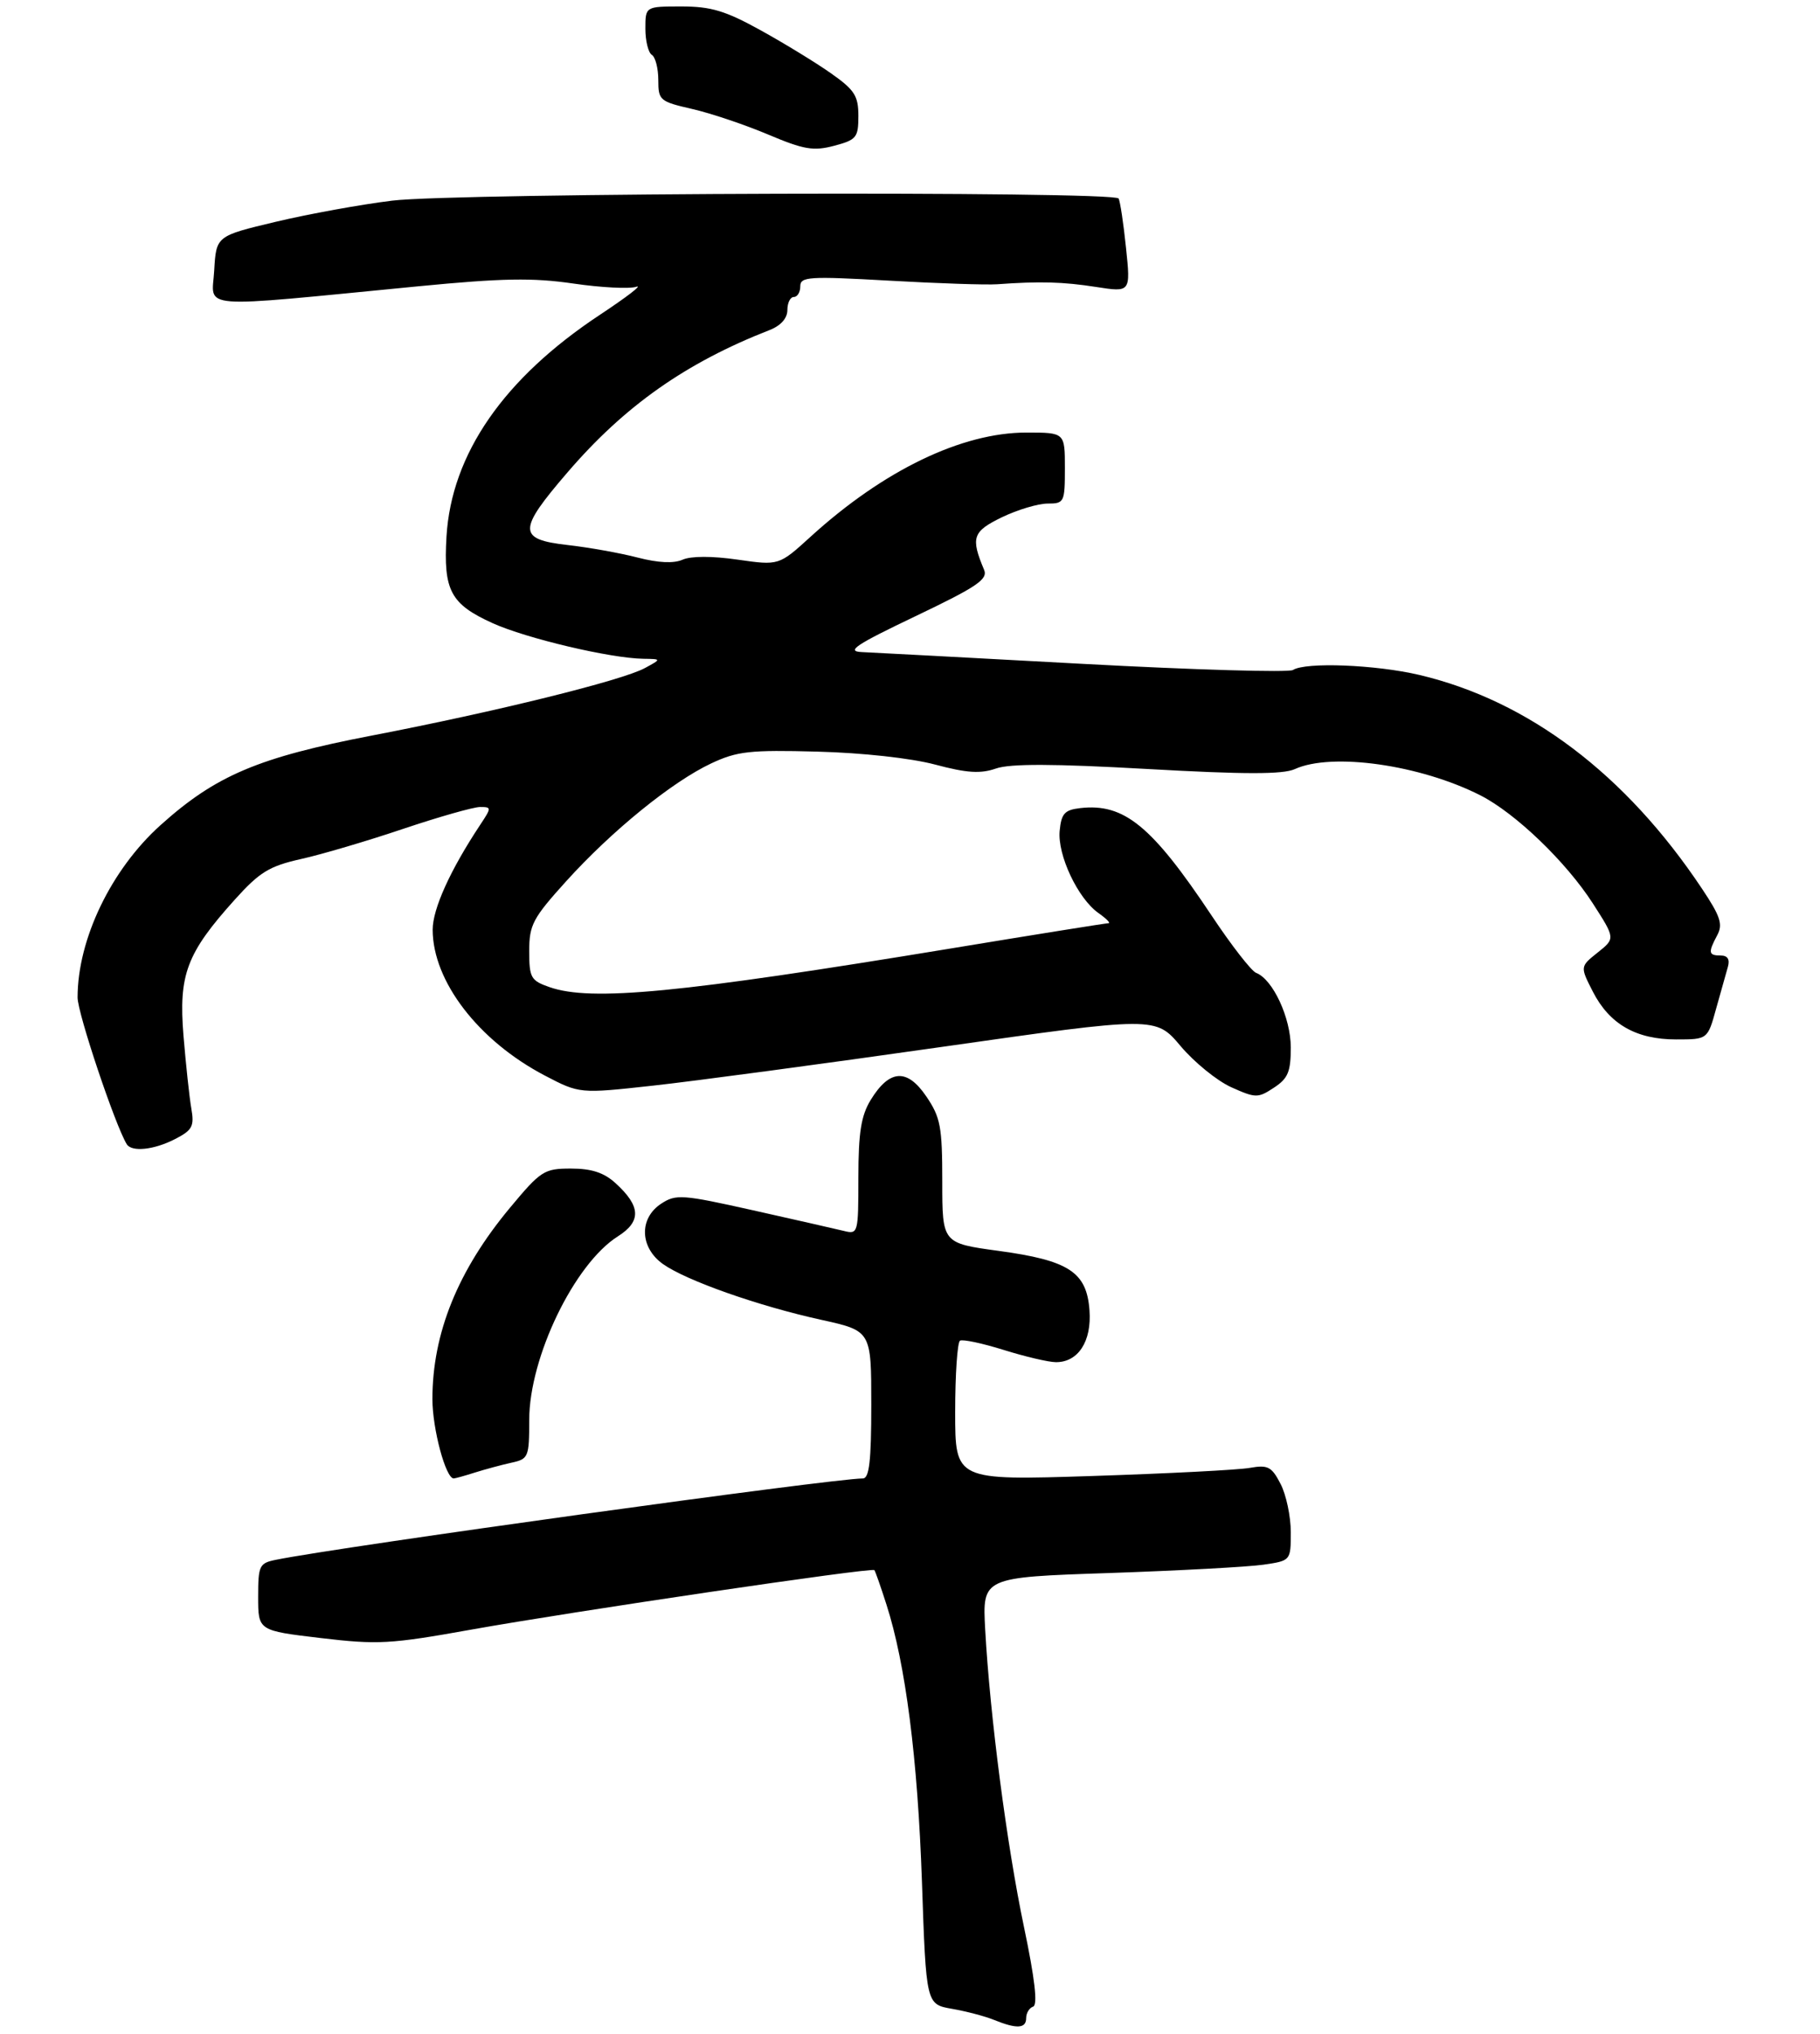 <?xml version="1.0" encoding="UTF-8" standalone="no"?>
<!DOCTYPE svg PUBLIC "-//W3C//DTD SVG 1.1//EN" "http://www.w3.org/Graphics/SVG/1.1/DTD/svg11.dtd" >
<svg xmlns="http://www.w3.org/2000/svg" xmlns:xlink="http://www.w3.org/1999/xlink" version="1.1" viewBox="0 0 282 315">
 <g >
 <path fill="currentColor"
d=" M 159.00 312.58 C 159.00 311.80 159.49 311.00 160.08 310.81 C 160.81 310.56 160.35 306.52 158.66 298.47 C 155.99 285.75 153.39 265.76 152.65 252.40 C 152.21 244.31 152.21 244.31 171.86 243.65 C 182.66 243.28 193.41 242.70 195.75 242.36 C 200.00 241.74 200.00 241.74 200.00 237.32 C 200.00 234.89 199.29 231.53 198.42 229.85 C 197.04 227.17 196.45 226.87 193.67 227.36 C 191.93 227.68 180.94 228.24 169.25 228.62 C 148.00 229.31 148.00 229.31 148.00 218.72 C 148.00 212.89 148.34 207.91 148.75 207.66 C 149.16 207.41 152.20 208.06 155.50 209.09 C 158.80 210.12 162.44 210.98 163.60 210.99 C 167.06 211.01 169.17 207.76 168.81 202.95 C 168.38 197.03 165.62 195.23 154.72 193.75 C 146.00 192.56 146.00 192.56 146.00 183.01 C 146.00 174.50 145.73 173.07 143.52 169.82 C 140.55 165.44 137.81 165.63 134.90 170.39 C 133.42 172.82 133.01 175.43 133.00 182.36 C 133.00 191.04 132.96 191.21 130.75 190.66 C 129.51 190.36 123.19 188.92 116.70 187.47 C 105.70 185.01 104.74 184.94 102.45 186.44 C 98.98 188.71 99.12 193.25 102.75 195.81 C 106.36 198.36 117.57 202.31 127.25 204.43 C 135.00 206.14 135.00 206.14 135.00 217.57 C 135.00 226.31 134.69 229.00 133.69 229.00 C 129.07 229.00 52.69 239.58 42.75 241.60 C 40.17 242.12 40.00 242.49 40.00 247.36 C 40.00 252.57 40.00 252.57 49.68 253.72 C 58.54 254.77 60.50 254.66 72.93 252.43 C 88.67 249.61 135.11 242.75 135.48 243.20 C 135.62 243.36 136.46 245.75 137.34 248.50 C 140.32 257.74 142.19 272.37 142.85 291.47 C 143.50 310.45 143.50 310.45 147.50 311.15 C 149.70 311.53 152.62 312.30 154.00 312.86 C 157.54 314.30 159.00 314.22 159.00 312.58 Z  M 73.60 228.08 C 75.20 227.58 77.74 226.89 79.25 226.56 C 81.88 225.99 82.00 225.70 82.00 219.95 C 82.00 210.25 88.99 195.76 95.74 191.50 C 99.40 189.18 99.30 186.83 95.36 183.25 C 93.58 181.63 91.65 181.00 88.48 181.00 C 84.31 181.00 83.80 181.33 79.02 187.07 C 70.95 196.76 67.00 206.51 67.00 216.71 C 67.00 221.31 69.06 229.00 70.30 229.00 C 70.52 229.00 72.01 228.59 73.60 228.08 Z  M 27.15 176.42 C 29.81 175.05 30.13 174.45 29.64 171.67 C 29.34 169.93 28.80 164.87 28.43 160.43 C 27.66 150.97 28.90 147.66 36.36 139.37 C 40.23 135.07 41.71 134.16 46.67 133.05 C 49.86 132.34 56.97 130.24 62.48 128.38 C 67.99 126.53 73.34 125.01 74.37 125.00 C 76.17 125.00 76.18 125.08 74.41 127.75 C 69.76 134.76 67.04 140.78 67.04 144.00 C 67.05 151.99 74.13 161.20 84.39 166.58 C 89.80 169.41 89.80 169.41 101.15 168.16 C 107.39 167.48 127.48 164.79 145.78 162.18 C 179.06 157.44 179.06 157.44 182.92 162.02 C 185.04 164.54 188.58 167.41 190.77 168.40 C 194.56 170.10 194.91 170.11 197.38 168.48 C 199.57 167.05 200.00 166.02 200.00 162.25 C 200.00 157.66 197.23 151.69 194.63 150.69 C 193.90 150.41 190.80 146.43 187.75 141.84 C 178.47 127.90 174.18 124.39 167.37 125.17 C 164.96 125.45 164.45 126.01 164.19 128.68 C 163.83 132.43 167.02 139.20 170.21 141.43 C 171.44 142.30 172.13 143.00 171.75 143.00 C 171.36 143.00 160.35 144.76 147.27 146.92 C 105.31 153.83 91.60 155.15 85.15 152.90 C 82.25 151.89 82.00 151.45 82.00 147.31 C 82.00 143.25 82.55 142.22 87.75 136.47 C 94.81 128.67 104.14 121.09 110.21 118.24 C 114.22 116.36 116.19 116.14 126.63 116.42 C 133.60 116.60 141.13 117.43 144.87 118.42 C 149.81 119.74 151.92 119.87 154.31 119.04 C 156.51 118.27 163.19 118.29 177.77 119.11 C 192.89 119.96 198.78 119.96 200.62 119.13 C 206.36 116.51 220.07 118.46 229.39 123.20 C 234.83 125.97 242.66 133.50 246.80 139.93 C 250.29 145.36 250.29 145.36 247.55 147.54 C 244.82 149.72 244.82 149.72 246.81 153.61 C 249.39 158.64 253.51 161.00 259.70 161.00 C 264.59 161.00 264.59 161.00 265.90 156.25 C 266.63 153.64 267.45 150.71 267.73 149.75 C 268.06 148.60 267.68 148.00 266.62 148.00 C 264.71 148.00 264.64 147.55 266.08 144.85 C 266.98 143.17 266.57 141.93 263.72 137.66 C 251.90 119.92 236.82 108.53 219.91 104.54 C 213.14 102.95 202.30 102.52 200.33 103.78 C 199.69 104.18 185.06 103.76 167.83 102.83 C 150.60 101.90 135.15 101.07 133.50 101.00 C 131.06 100.88 132.62 99.85 141.86 95.44 C 151.39 90.89 153.10 89.73 152.48 88.26 C 150.38 83.26 150.70 82.33 155.22 80.13 C 157.65 78.96 160.84 78.00 162.32 78.00 C 164.90 78.00 165.00 77.80 165.00 72.50 C 165.00 67.00 165.00 67.00 159.04 67.00 C 149.02 67.00 136.89 72.85 125.59 83.14 C 120.69 87.60 120.69 87.60 114.27 86.68 C 110.32 86.11 107.05 86.12 105.77 86.69 C 104.39 87.30 102.00 87.19 98.79 86.36 C 96.10 85.66 91.23 84.79 87.95 84.42 C 80.20 83.54 80.20 82.15 87.93 73.17 C 96.79 62.86 106.27 56.19 119.25 51.12 C 120.99 50.44 122.00 49.30 122.00 48.02 C 122.00 46.91 122.45 46.00 123.00 46.00 C 123.55 46.00 124.00 45.26 124.00 44.35 C 124.00 42.85 125.31 42.77 137.75 43.47 C 145.31 43.90 152.85 44.15 154.50 44.03 C 161.09 43.55 164.74 43.65 169.84 44.45 C 175.19 45.28 175.19 45.28 174.47 38.39 C 174.08 34.60 173.56 31.16 173.32 30.75 C 172.63 29.56 70.69 29.86 60.75 31.08 C 55.93 31.67 47.83 33.14 42.75 34.35 C 33.50 36.55 33.50 36.55 33.19 41.90 C 32.85 47.98 29.84 47.74 64.77 44.35 C 77.86 43.08 82.56 43.00 88.85 43.92 C 93.16 44.55 97.54 44.77 98.59 44.42 C 99.64 44.07 97.12 46.00 93.00 48.73 C 78.06 58.59 69.95 70.31 69.18 83.12 C 68.69 91.47 69.81 93.57 76.34 96.53 C 81.57 98.89 94.59 101.97 99.71 102.04 C 102.50 102.08 102.50 102.08 99.92 103.48 C 96.40 105.40 76.79 110.24 57.68 113.92 C 40.04 117.31 33.43 120.11 24.86 127.82 C 17.22 134.69 12.03 145.46 12.02 154.50 C 12.02 156.94 17.85 174.32 19.64 177.23 C 20.42 178.48 23.88 178.11 27.15 176.42 Z  M 133.00 17.96 C 133.00 14.84 132.42 13.93 128.75 11.35 C 126.41 9.70 121.50 6.70 117.84 4.68 C 112.40 1.67 110.15 1.00 105.59 1.00 C 100.00 1.00 100.00 1.00 100.00 4.44 C 100.00 6.33 100.45 8.16 101.00 8.50 C 101.55 8.84 102.00 10.59 102.00 12.40 C 102.00 15.54 102.23 15.73 107.25 16.88 C 110.14 17.54 115.42 19.32 119.00 20.83 C 124.56 23.18 126.04 23.43 129.25 22.58 C 132.71 21.66 133.00 21.31 133.00 17.96 Z "/>
</g>
</svg>